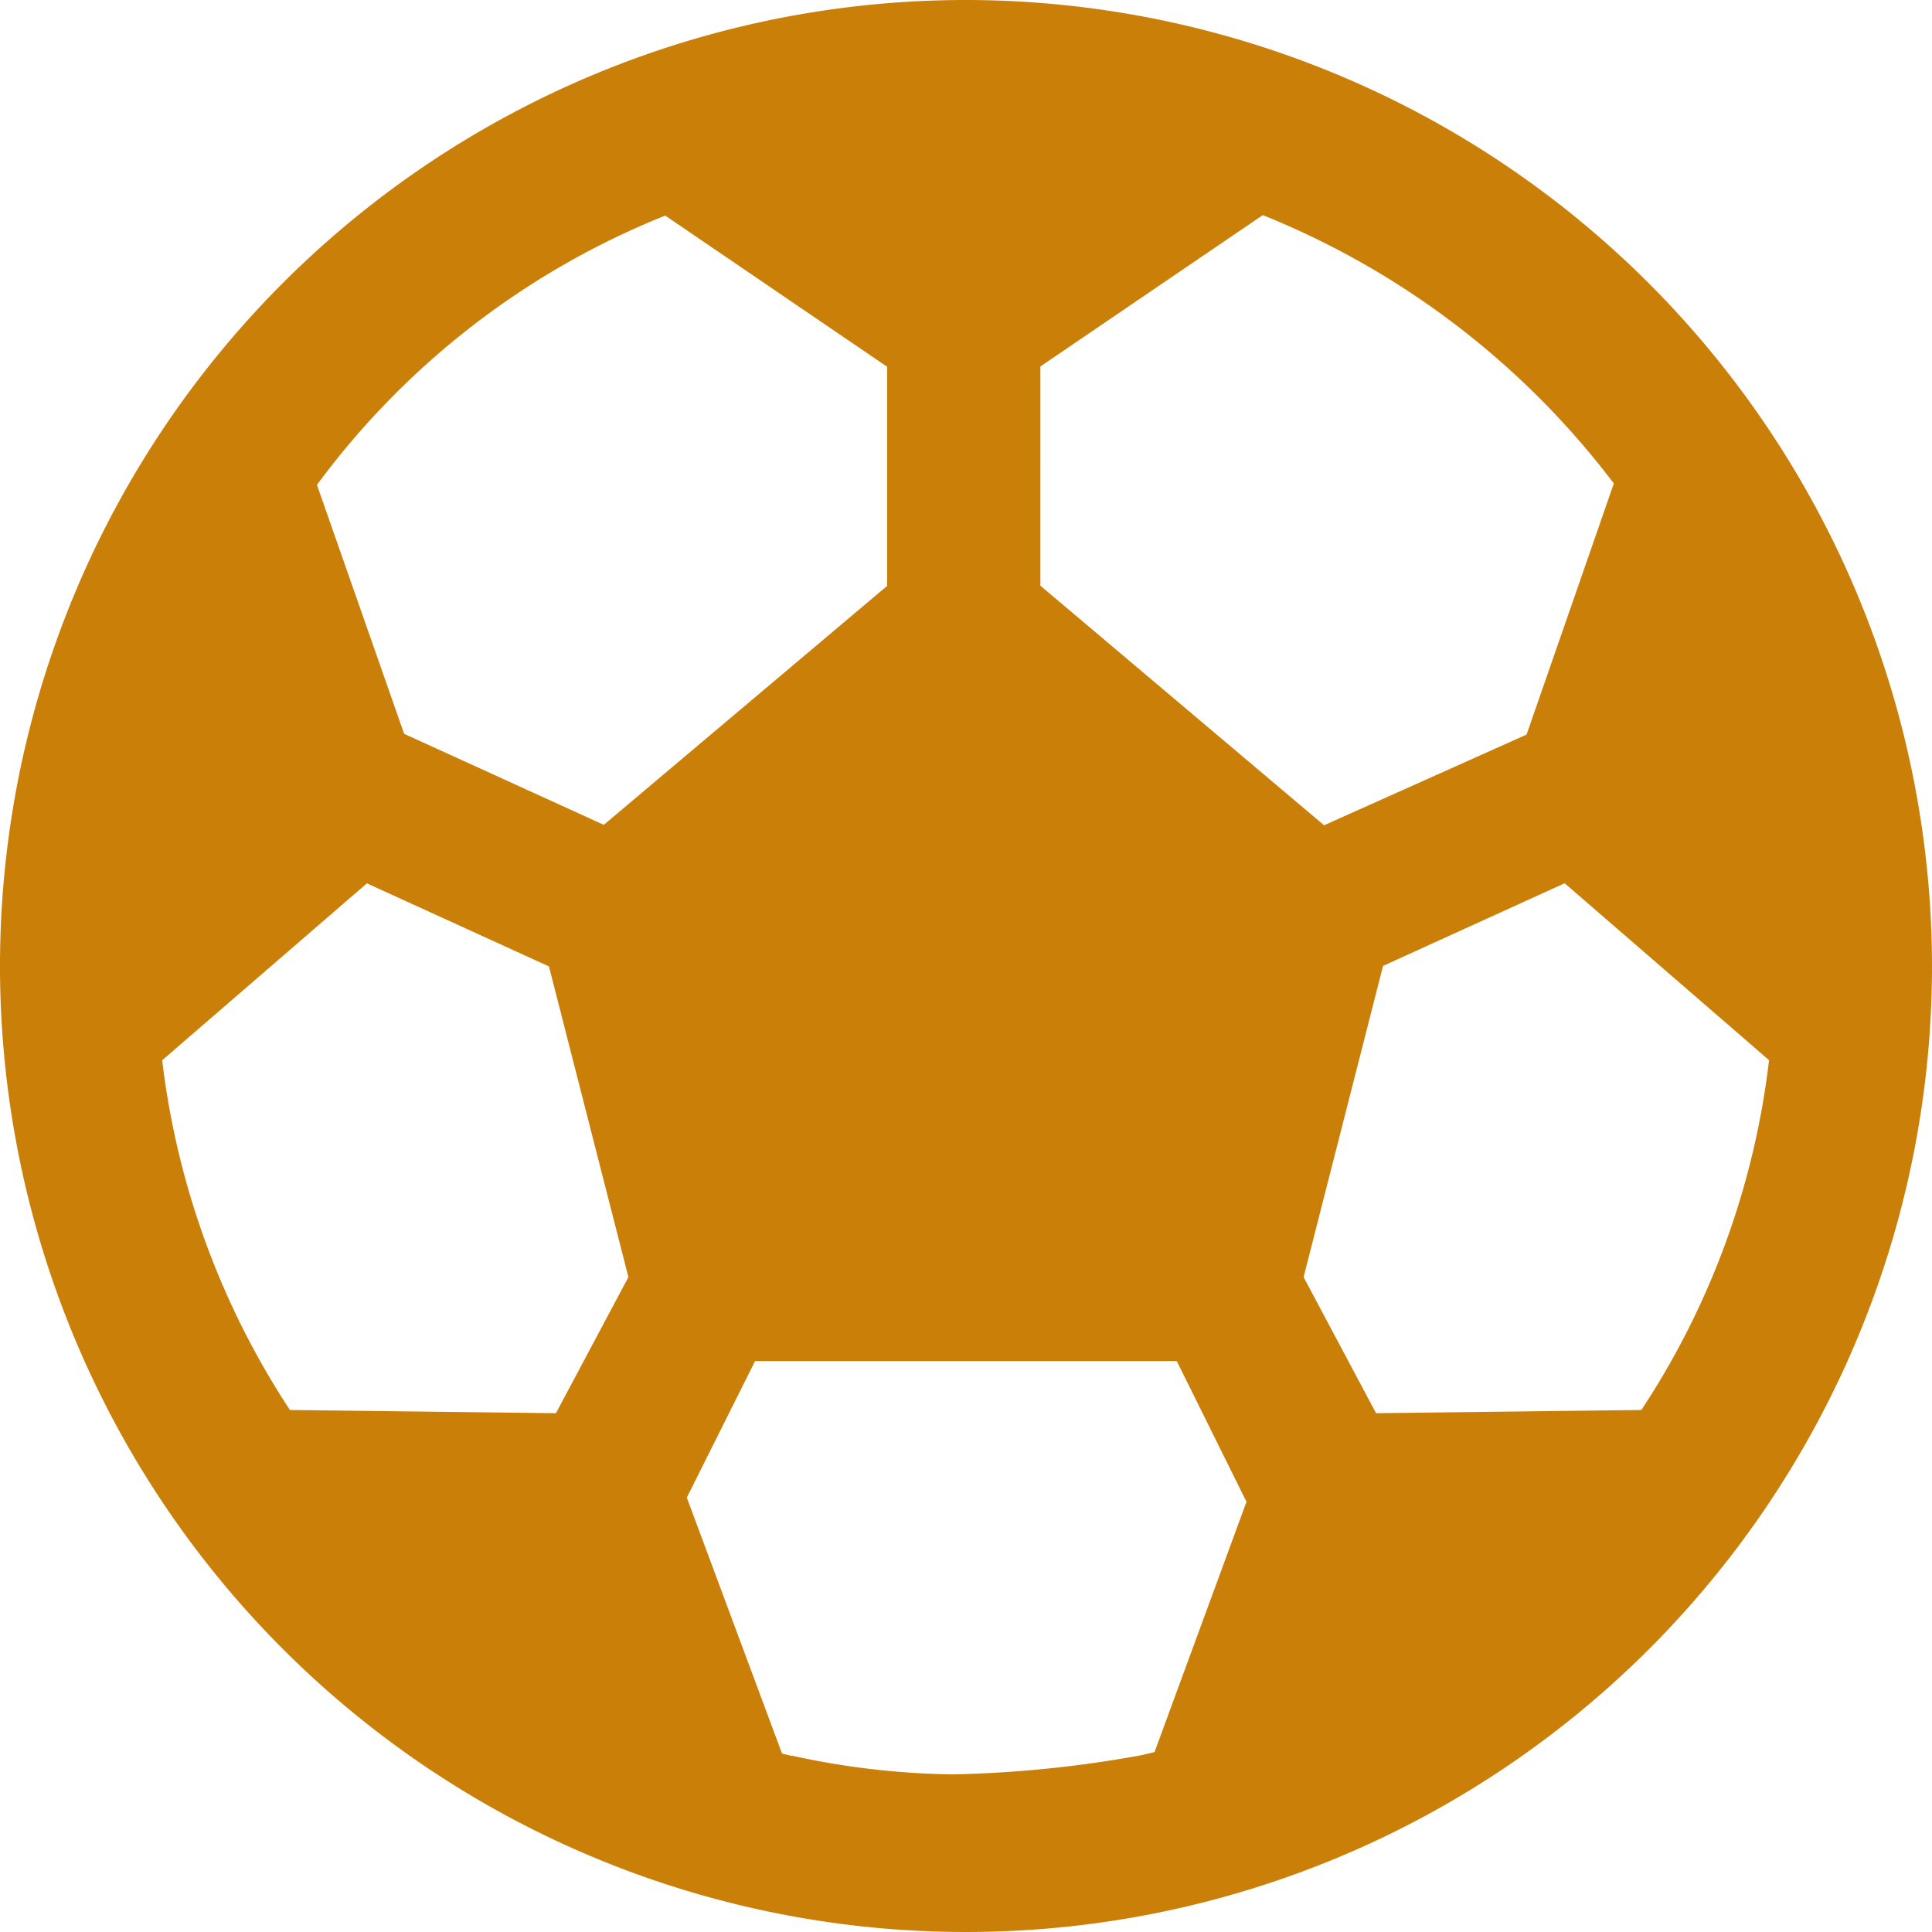<svg xmlns="http://www.w3.org/2000/svg" width="22.158" height="22.158" viewBox="0 0 22.158 22.158"><defs><style>.a{fill:#ca8008;}</style></defs><path class="a" d="M14.454,3.375A11.079,11.079,0,1,0,25.533,14.454,11.091,11.091,0,0,0,14.454,3.375ZM7.583,13.506l2.088.953.911,3.563-.831,1.561L6.7,19.546a9.3,9.3,0,0,1-1.465-4.011Zm11.574,6.077-.831-1.561.911-3.569,2.083-.948,2.344,2.029A9.235,9.235,0,0,1,22.2,19.546ZM20.883,11.8,18.561,12.84l-3.254-2.748V7.578l2.551-1.736A9.5,9.5,0,0,1,21.884,8.92Zm-9.875-5.95,2.541,1.731v2.514L10.3,12.835l-2.29-1.044-1-2.855A9.224,9.224,0,0,1,11.008,5.846Zm1.443,17.663c-.037-.011-.069-.016-.107-.027l-1.092-2.935.783-1.566h4.836l.8,1.614-1.055,2.871c-.053.011-.107.027-.16.037a13.429,13.429,0,0,1-2.152.218A9.032,9.032,0,0,1,12.451,23.509Z" transform="translate(-3.375 -3.375)"/></svg>